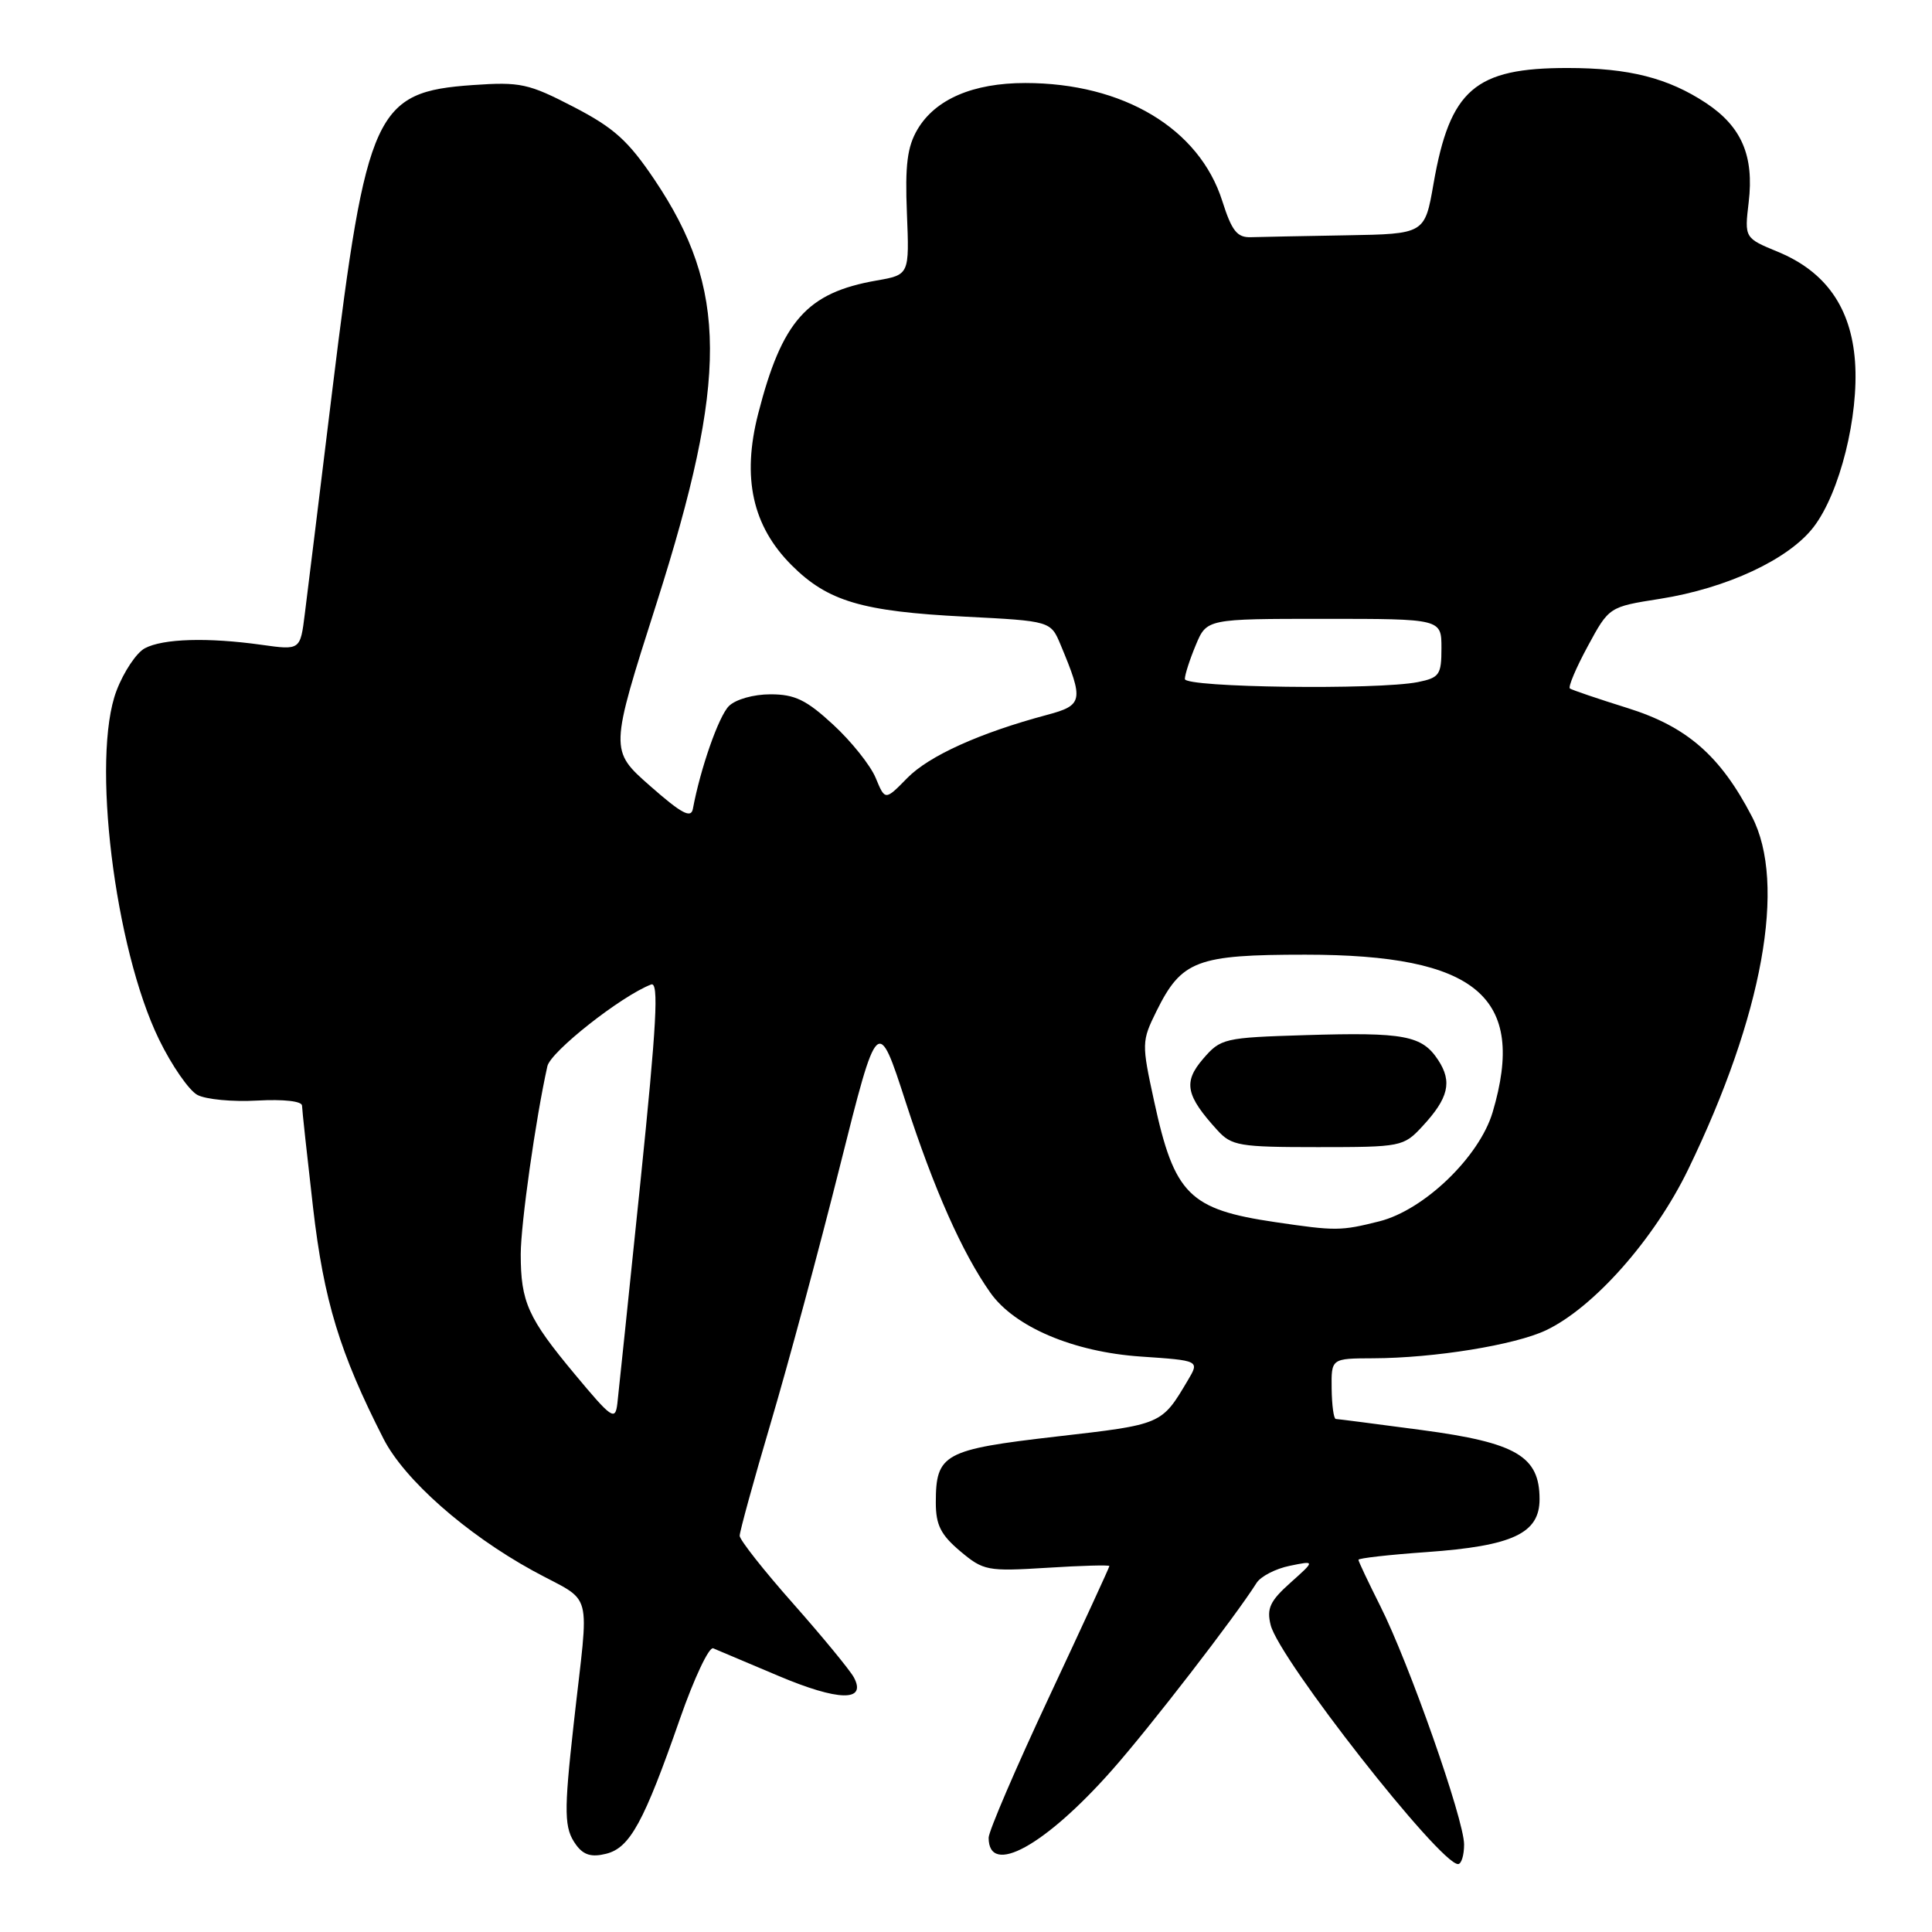 <?xml version="1.0" encoding="UTF-8" standalone="no"?>
<!DOCTYPE svg PUBLIC "-//W3C//DTD SVG 1.1//EN" "http://www.w3.org/Graphics/SVG/1.1/DTD/svg11.dtd" >
<svg xmlns="http://www.w3.org/2000/svg" xmlns:xlink="http://www.w3.org/1999/xlink" version="1.1" viewBox="0 0 256 256">
 <g >
 <path fill="currentColor"
d=" M 194.00 244.40 C 194.00 241.12 186.70 220.35 182.88 212.78 C 181.30 209.63 180.00 206.89 180.00 206.68 C 180.00 206.47 184.06 206.01 189.03 205.66 C 200.44 204.85 204.00 203.18 204.00 198.65 C 204.00 192.96 200.93 191.16 188.40 189.49 C 182.41 188.69 177.28 188.03 177.00 188.02 C 176.72 188.00 176.48 186.20 176.45 184.00 C 176.40 180.00 176.40 180.00 181.95 179.98 C 190.06 179.95 200.73 178.22 204.85 176.27 C 211.19 173.26 219.22 164.18 223.69 154.96 C 233.58 134.57 236.75 117.07 232.14 108.20 C 227.96 100.14 223.53 96.28 215.66 93.82 C 211.72 92.59 208.29 91.42 208.02 91.23 C 207.76 91.04 208.82 88.52 210.38 85.64 C 213.21 80.41 213.21 80.41 219.95 79.35 C 228.83 77.95 237.06 74.10 240.33 69.81 C 243.79 65.28 246.32 55.13 245.80 47.91 C 245.28 40.77 241.93 36.00 235.61 33.38 C 231.15 31.54 231.15 31.54 231.71 26.80 C 232.44 20.65 230.77 16.78 226.07 13.66 C 221.03 10.33 215.85 9.01 207.72 9.01 C 195.44 9.00 192.13 11.85 189.95 24.34 C 188.79 31.00 188.79 31.00 178.40 31.18 C 172.68 31.28 166.99 31.39 165.75 31.43 C 163.92 31.49 163.22 30.60 161.96 26.64 C 158.92 17.04 148.85 11.00 135.85 11.00 C 128.92 11.00 123.93 13.15 121.57 17.15 C 120.22 19.44 119.91 21.87 120.17 28.24 C 120.50 36.41 120.50 36.41 116.15 37.17 C 106.92 38.78 103.62 42.50 100.46 54.83 C 98.29 63.31 99.70 69.70 104.89 74.89 C 109.67 79.67 114.20 81.02 127.86 81.71 C 139.22 82.29 139.22 82.29 140.54 85.45 C 143.63 92.85 143.52 93.45 138.72 94.73 C 129.85 97.10 123.08 100.16 120.22 103.09 C 117.28 106.09 117.28 106.09 116.03 103.07 C 115.34 101.41 112.81 98.24 110.41 96.03 C 106.85 92.74 105.32 92.00 102.09 92.00 C 99.85 92.00 97.47 92.67 96.58 93.56 C 95.23 94.91 92.81 101.82 91.81 107.18 C 91.57 108.48 90.31 107.81 86.14 104.14 C 80.78 99.42 80.78 99.42 86.99 79.96 C 96.50 50.10 96.45 38.30 86.75 23.85 C 83.24 18.63 81.36 16.94 76.00 14.16 C 70.03 11.07 68.95 10.83 62.66 11.27 C 49.73 12.17 48.57 14.69 44.02 51.81 C 42.36 65.39 40.73 78.67 40.39 81.33 C 39.79 86.16 39.79 86.16 34.65 85.44 C 27.52 84.44 21.59 84.62 19.19 85.90 C 18.08 86.49 16.39 89.02 15.44 91.52 C 12.08 100.32 15.17 125.63 21.08 137.75 C 22.75 141.18 25.04 144.48 26.15 145.08 C 27.27 145.68 30.84 146.02 34.09 145.83 C 37.58 145.64 40.01 145.91 40.02 146.50 C 40.03 147.05 40.69 153.12 41.48 160.00 C 42.91 172.35 45.02 179.28 50.82 190.65 C 53.58 196.05 61.73 203.25 70.60 208.12 C 78.79 212.61 78.07 209.93 76.01 228.50 C 74.70 240.28 74.74 242.26 76.34 244.46 C 77.33 245.81 78.39 246.12 80.33 245.63 C 83.47 244.84 85.32 241.46 90.10 227.74 C 91.97 222.38 93.95 218.18 94.50 218.41 C 95.05 218.64 98.94 220.29 103.14 222.06 C 111.11 225.43 114.88 225.51 113.14 222.26 C 112.61 221.29 109.00 216.90 105.11 212.50 C 101.21 208.10 98.02 204.05 98.01 203.50 C 98.01 202.95 99.86 196.20 102.14 188.50 C 104.42 180.80 108.54 165.52 111.29 154.54 C 116.30 134.58 116.30 134.58 120.03 146.09 C 123.75 157.56 127.50 166.01 131.22 171.28 C 134.42 175.82 142.22 179.14 151.15 179.75 C 158.95 180.28 158.95 180.28 157.40 182.89 C 153.90 188.79 154.02 188.74 139.98 190.35 C 125.05 192.07 124.00 192.65 124.00 199.10 C 124.00 202.07 124.66 203.37 127.23 205.54 C 130.31 208.13 130.83 208.23 138.73 207.74 C 143.28 207.45 147.00 207.35 147.00 207.51 C 147.00 207.67 143.40 215.48 139.00 224.88 C 134.60 234.27 131.00 242.66 131.00 243.51 C 131.00 248.70 138.48 244.59 147.38 234.51 C 152.36 228.88 163.67 214.23 166.50 209.75 C 167.05 208.88 169.02 207.86 170.89 207.48 C 174.28 206.78 174.28 206.78 170.99 209.72 C 168.28 212.14 167.82 213.13 168.37 215.33 C 169.51 219.87 190.78 247.00 193.20 247.00 C 193.64 247.00 194.00 245.83 194.00 244.40 Z  M 76.17 182.10 C 69.95 174.64 69.00 172.52 69.00 166.18 C 69.01 162.15 70.97 148.27 72.53 141.28 C 72.96 139.34 82.33 131.96 86.28 130.45 C 87.32 130.05 87.02 135.59 84.85 156.72 C 83.33 171.45 81.96 184.62 81.80 186.00 C 81.52 188.29 81.05 187.96 76.17 182.10 Z  M 168.99 161.94 C 157.58 160.26 155.61 158.30 152.93 145.93 C 151.26 138.25 151.27 137.97 153.25 133.96 C 156.57 127.26 158.57 126.50 172.96 126.50 C 195.69 126.50 202.32 132.08 197.78 147.38 C 196.02 153.29 188.71 160.33 182.78 161.83 C 177.65 163.12 176.99 163.12 168.99 161.94 Z  M 188.47 149.25 C 191.94 145.51 192.46 143.35 190.57 140.47 C 188.43 137.20 186.09 136.76 172.98 137.16 C 162.18 137.49 161.75 137.59 159.41 140.31 C 156.76 143.39 157.12 145.16 161.30 149.75 C 163.19 151.83 164.20 152.00 174.63 152.00 C 185.66 152.00 185.98 151.94 188.47 149.25 Z  M 157.00 89.97 C 157.00 89.40 157.65 87.38 158.45 85.47 C 159.90 82.00 159.90 82.00 175.45 82.00 C 191.00 82.00 191.00 82.00 191.00 85.88 C 191.00 89.42 190.73 89.80 187.88 90.38 C 182.53 91.44 157.00 91.11 157.00 89.97 Z "/>
</g>
</svg>